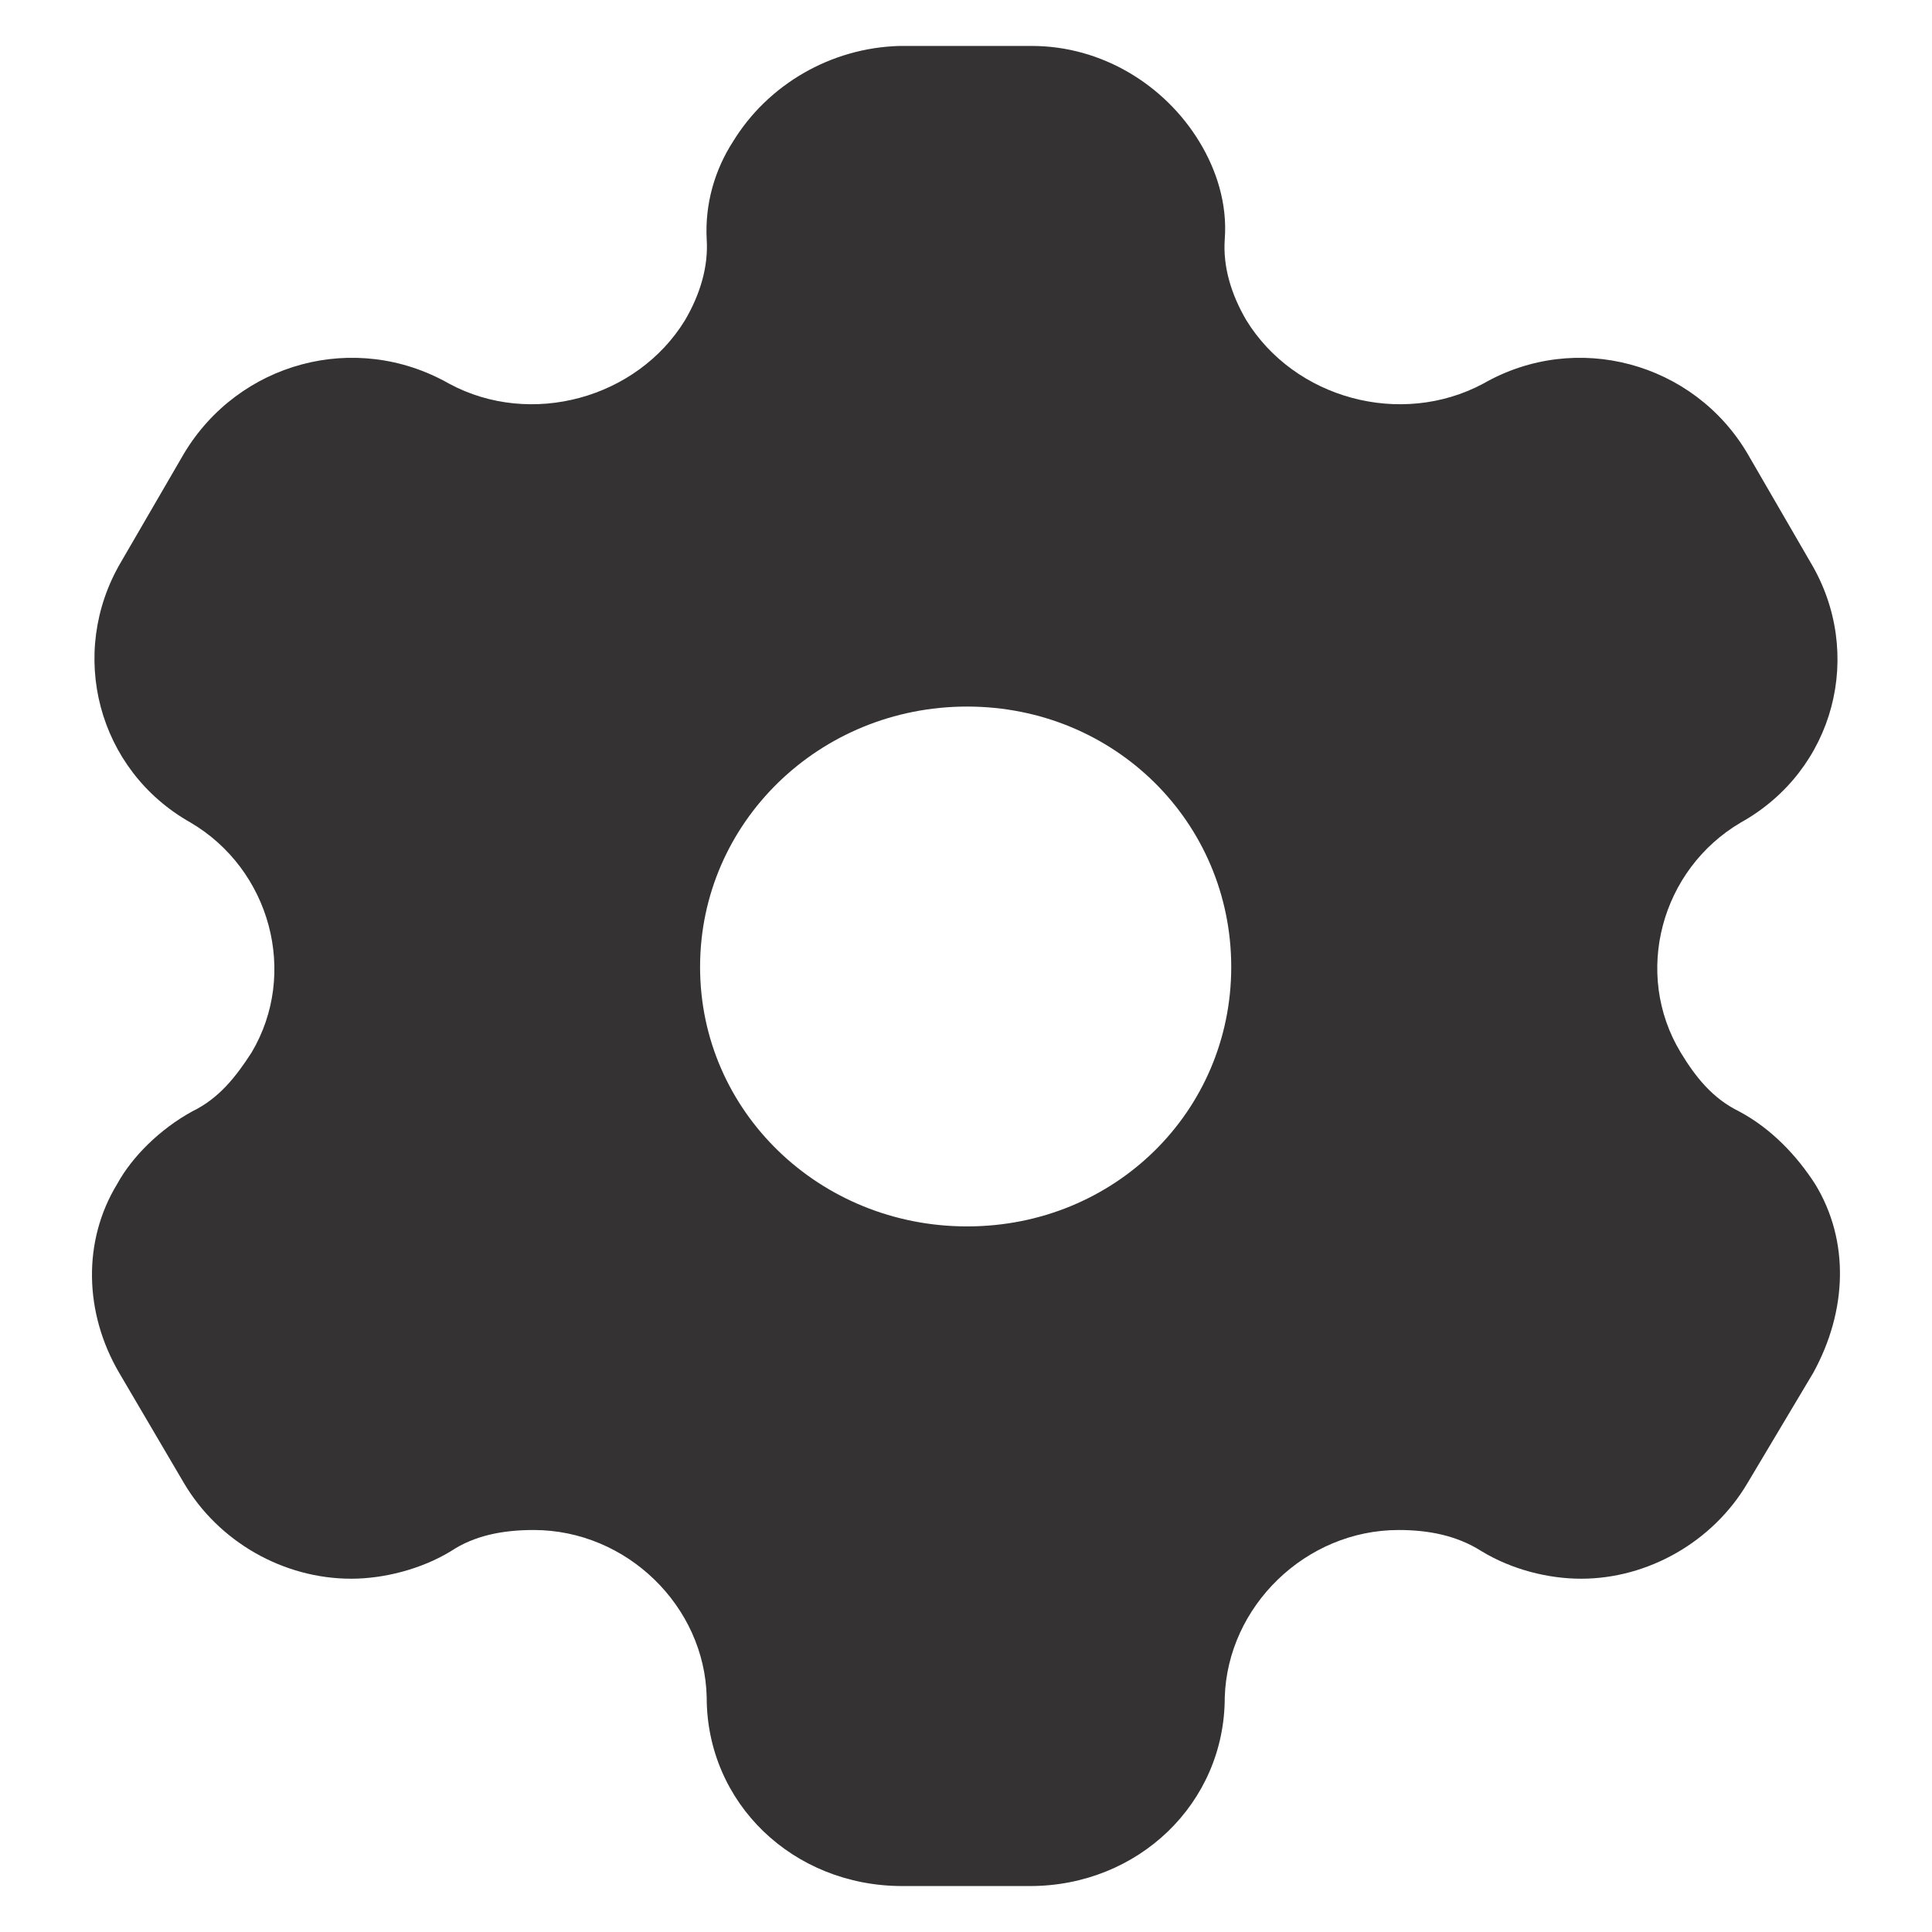<svg width="14" height="14" viewBox="0 0 14 14" fill="none" xmlns="http://www.w3.org/2000/svg">
<path d="M7.478 0.333C7.982 0.333 8.439 0.613 8.691 1.027C8.813 1.227 8.895 1.474 8.875 1.734C8.861 1.933 8.922 2.134 9.031 2.32C9.379 2.887 10.149 3.1 10.748 2.78C11.423 2.393 12.274 2.627 12.663 3.287L13.119 4.074C13.514 4.734 13.296 5.58 12.615 5.96C12.036 6.3 11.832 7.053 12.179 7.627C12.288 7.807 12.411 7.96 12.601 8.053C12.84 8.18 13.024 8.38 13.153 8.58C13.405 8.993 13.385 9.5 13.14 9.947L12.663 10.747C12.411 11.174 11.941 11.44 11.457 11.44C11.218 11.44 10.953 11.373 10.735 11.24C10.557 11.127 10.353 11.087 10.135 11.087C9.461 11.087 8.895 11.64 8.875 12.3C8.875 13.067 8.248 13.667 7.464 13.667H6.538C5.747 13.667 5.121 13.067 5.121 12.3C5.107 11.64 4.542 11.087 3.867 11.087C3.642 11.087 3.438 11.127 3.268 11.24C3.05 11.373 2.777 11.44 2.545 11.44C2.055 11.44 1.585 11.174 1.333 10.747L0.863 9.947C0.61 9.514 0.597 8.993 0.849 8.58C0.958 8.38 1.162 8.18 1.394 8.053C1.585 7.96 1.707 7.807 1.823 7.627C2.164 7.053 1.959 6.3 1.38 5.96C0.706 5.58 0.488 4.734 0.876 4.074L1.333 3.287C1.728 2.627 2.573 2.393 3.254 2.78C3.847 3.1 4.617 2.887 4.964 2.32C5.073 2.134 5.134 1.933 5.121 1.734C5.107 1.474 5.182 1.227 5.311 1.027C5.564 0.613 6.02 0.347 6.517 0.333H7.478ZM7.008 5.12C5.938 5.12 5.073 5.96 5.073 7.007C5.073 8.053 5.938 8.887 7.008 8.887C8.078 8.887 8.922 8.053 8.922 7.007C8.922 5.96 8.078 5.12 7.008 5.12Z" fill="#343232"/>
</svg>

